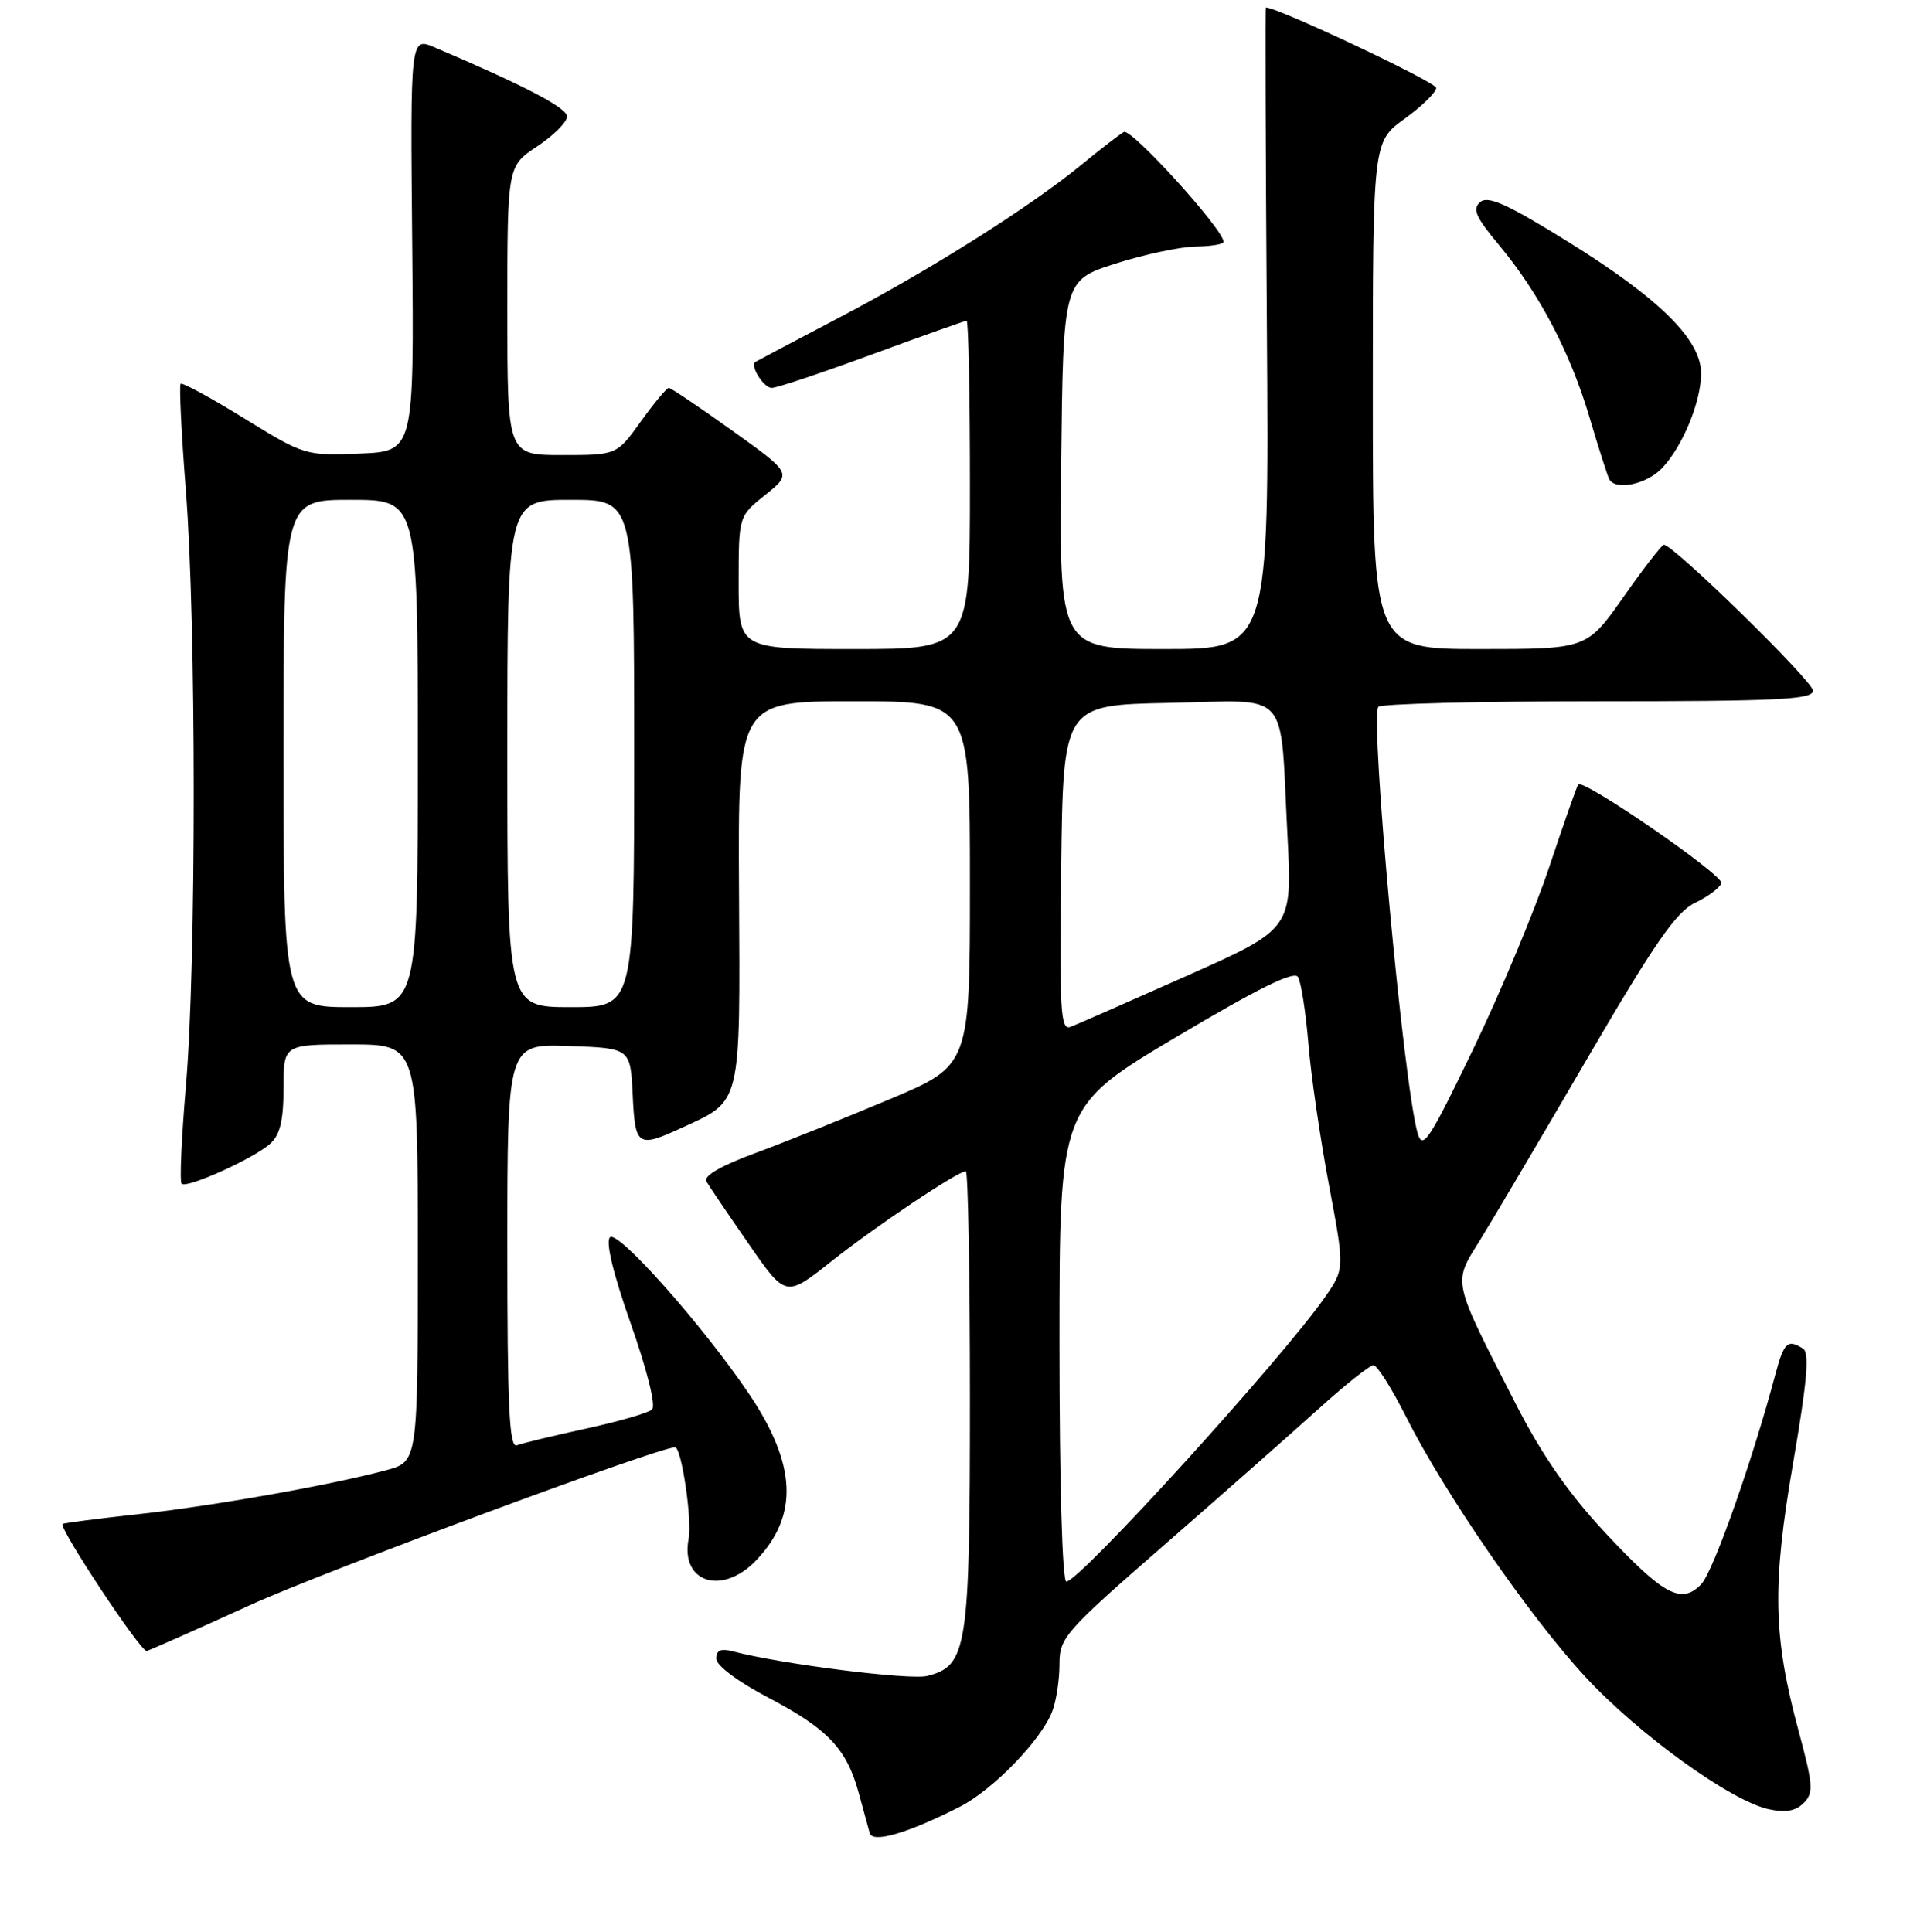 <?xml version="1.0" encoding="UTF-8" standalone="no"?>
<!DOCTYPE svg PUBLIC "-//W3C//DTD SVG 1.1//EN" "http://www.w3.org/Graphics/SVG/1.1/DTD/svg11.dtd" >
<svg xmlns="http://www.w3.org/2000/svg" xmlns:xlink="http://www.w3.org/1999/xlink" version="1.1" viewBox="0 0 256 259">
 <g >
 <path fill="currentColor"
d=" M 128.67 242.17 C 133.11 239.90 139.59 233.21 141.04 229.38 C 141.57 228.00 142.00 225.17 142.00 223.10 C 142.00 219.50 142.64 218.78 156.24 206.92 C 164.07 200.09 173.34 191.91 176.84 188.75 C 180.34 185.59 183.60 183.00 184.09 183.00 C 184.58 183.00 186.53 186.09 188.43 189.86 C 193.62 200.17 204.99 216.67 212.48 224.76 C 219.66 232.51 231.95 241.39 237.06 242.51 C 239.30 243.00 240.67 242.76 241.74 241.69 C 243.10 240.32 243.03 239.31 241.07 232.03 C 237.64 219.32 237.50 212.51 240.35 196.01 C 242.21 185.18 242.55 181.33 241.67 180.78 C 239.60 179.46 239.10 179.92 237.95 184.25 C 234.88 195.79 229.62 210.70 228.02 212.35 C 225.36 215.12 222.98 213.84 215.14 205.44 C 210.27 200.23 206.68 195.06 203.19 188.25 C 194.58 171.42 194.73 172.08 198.26 166.41 C 199.93 163.72 206.41 152.75 212.66 142.03 C 221.75 126.43 224.65 122.24 227.19 121.02 C 228.93 120.18 230.52 119.00 230.72 118.38 C 231.05 117.34 212.26 104.38 211.54 105.15 C 211.36 105.34 209.62 110.31 207.66 116.18 C 205.70 122.05 201.10 133.08 197.43 140.68 C 191.53 152.92 190.68 154.20 190.01 151.90 C 188.13 145.45 183.64 96.85 184.73 94.75 C 184.94 94.34 198.14 94.00 214.06 94.00 C 238.38 94.00 243.00 93.77 243.00 92.58 C 243.00 91.31 224.26 72.98 223.01 73.02 C 222.73 73.03 220.29 76.18 217.60 80.02 C 212.69 87.00 212.69 87.00 198.35 87.00 C 184.00 87.00 184.00 87.00 184.00 53.01 C 184.00 19.01 184.00 19.01 188.25 15.93 C 190.59 14.24 192.50 12.37 192.50 11.78 C 192.50 11.02 171.28 1.00 169.66 1.00 C 169.57 1.00 169.63 20.35 169.80 44.00 C 170.10 87.00 170.10 87.00 156.03 87.00 C 141.97 87.00 141.97 87.00 142.23 62.29 C 142.50 37.58 142.50 37.58 149.50 35.34 C 153.35 34.11 158.19 33.08 160.25 33.05 C 162.31 33.02 164.00 32.74 164.00 32.42 C 164.00 30.77 151.61 17.12 150.63 17.69 C 150.01 18.05 147.47 20.01 145.00 22.04 C 138.14 27.68 124.72 36.16 112.50 42.56 C 106.45 45.74 101.38 48.42 101.23 48.52 C 100.49 49.04 102.37 52.00 103.43 52.00 C 104.11 52.00 110.16 49.98 116.89 47.50 C 123.62 45.03 129.32 43.00 129.56 43.00 C 129.80 43.00 130.00 52.90 130.00 65.00 C 130.00 87.00 130.00 87.00 114.50 87.00 C 99.00 87.00 99.00 87.00 99.00 78.10 C 99.00 69.19 99.00 69.19 102.58 66.33 C 106.15 63.46 106.15 63.46 98.15 57.73 C 93.75 54.58 89.92 52.00 89.64 52.00 C 89.35 52.00 87.67 54.03 85.89 56.50 C 82.66 61.00 82.66 61.00 75.33 61.00 C 68.00 61.00 68.00 61.00 68.00 41.63 C 68.00 22.27 68.00 22.27 72.00 19.62 C 74.20 18.16 76.00 16.36 76.00 15.62 C 76.00 14.45 70.35 11.50 58.25 6.35 C 54.99 4.97 54.99 4.97 55.25 32.74 C 55.50 60.50 55.50 60.50 48.18 60.80 C 40.94 61.09 40.78 61.04 32.73 56.08 C 28.26 53.32 24.43 51.24 24.21 51.45 C 24.00 51.67 24.31 58.10 24.91 65.73 C 26.31 83.55 26.32 129.20 24.92 145.53 C 24.33 152.48 24.06 158.40 24.34 158.67 C 25.02 159.35 34.02 155.29 36.21 153.31 C 37.54 152.11 38.00 150.19 38.00 145.85 C 38.00 140.00 38.00 140.00 47.00 140.00 C 56.00 140.00 56.00 140.00 56.00 167.96 C 56.00 195.92 56.00 195.92 51.79 197.06 C 44.30 199.07 28.75 201.83 18.56 202.96 C 13.09 203.56 8.51 204.15 8.39 204.28 C 7.86 204.81 18.89 221.48 19.66 221.30 C 20.12 221.18 26.35 218.42 33.50 215.16 C 43.31 210.68 88.23 194.00 90.48 194.00 C 91.34 194.00 92.79 203.77 92.30 206.26 C 91.16 212.12 96.77 213.93 101.33 209.17 C 107.07 203.18 106.79 196.34 100.39 186.84 C 94.27 177.75 82.79 164.81 81.75 165.85 C 81.15 166.45 82.18 170.72 84.55 177.45 C 86.74 183.66 87.93 188.44 87.40 188.93 C 86.91 189.39 82.91 190.54 78.52 191.50 C 74.13 192.46 69.97 193.46 69.27 193.73 C 68.26 194.11 68.00 188.62 68.00 167.07 C 68.00 139.92 68.00 139.92 76.25 140.21 C 84.50 140.50 84.50 140.50 84.80 146.75 C 85.13 153.71 85.43 153.91 91.50 151.12 C 99.41 147.49 99.21 148.31 99.05 119.57 C 98.91 94.00 98.91 94.00 114.46 94.00 C 130.00 94.00 130.00 94.00 130.00 118.41 C 130.00 142.81 130.00 142.81 119.25 147.34 C 113.34 149.83 105.24 153.08 101.26 154.55 C 96.62 156.26 94.26 157.63 94.68 158.36 C 95.04 158.99 97.58 162.75 100.33 166.71 C 105.31 173.92 105.31 173.92 111.41 169.09 C 117.36 164.37 128.36 157.00 129.45 157.00 C 129.75 157.00 130.00 170.75 130.00 187.55 C 130.00 221.04 129.65 223.30 124.27 224.65 C 121.93 225.23 104.69 223.06 98.25 221.36 C 96.62 220.93 96.00 221.20 96.00 222.33 C 96.00 223.25 98.90 225.42 103.04 227.59 C 110.98 231.76 113.51 234.44 115.11 240.39 C 115.73 242.65 116.38 245.05 116.57 245.72 C 116.96 247.11 121.74 245.70 128.67 242.17 Z  M 222.78 62.74 C 225.56 59.78 228.00 53.84 228.00 50.03 C 228.00 45.55 222.44 40.04 210.27 32.47 C 202.10 27.39 199.47 26.20 198.41 27.07 C 197.30 28.00 197.76 29.06 200.92 32.85 C 206.35 39.38 210.47 47.25 213.06 56.00 C 214.28 60.12 215.47 63.84 215.70 64.25 C 216.57 65.80 220.73 64.91 222.78 62.74 Z  M 142.00 180.16 C 142.00 148.32 142.00 148.32 157.61 139.03 C 168.60 132.49 173.44 130.10 173.97 130.95 C 174.38 131.62 175.01 135.62 175.36 139.83 C 175.70 144.05 176.94 152.58 178.11 158.78 C 180.23 170.06 180.23 170.06 177.59 173.87 C 171.92 182.05 144.69 212.00 142.92 212.00 C 142.38 212.00 142.00 198.83 142.00 180.16 Z  M 142.23 116.36 C 142.50 94.50 142.50 94.50 156.66 94.22 C 173.23 93.90 171.51 91.98 172.56 112.00 C 173.21 124.50 173.21 124.50 159.12 130.78 C 151.37 134.23 144.33 137.32 143.49 137.64 C 142.14 138.16 141.99 135.66 142.23 116.36 Z  M 38.00 101.00 C 38.00 67.00 38.00 67.00 47.00 67.00 C 56.00 67.00 56.00 67.00 56.00 101.00 C 56.00 135.00 56.00 135.00 47.00 135.00 C 38.00 135.00 38.00 135.00 38.00 101.00 Z  M 68.00 101.00 C 68.00 67.00 68.00 67.00 76.50 67.00 C 85.00 67.00 85.00 67.00 85.00 101.00 C 85.00 135.00 85.00 135.00 76.50 135.00 C 68.00 135.00 68.00 135.00 68.00 101.00 Z "/>
</g>
</svg>
